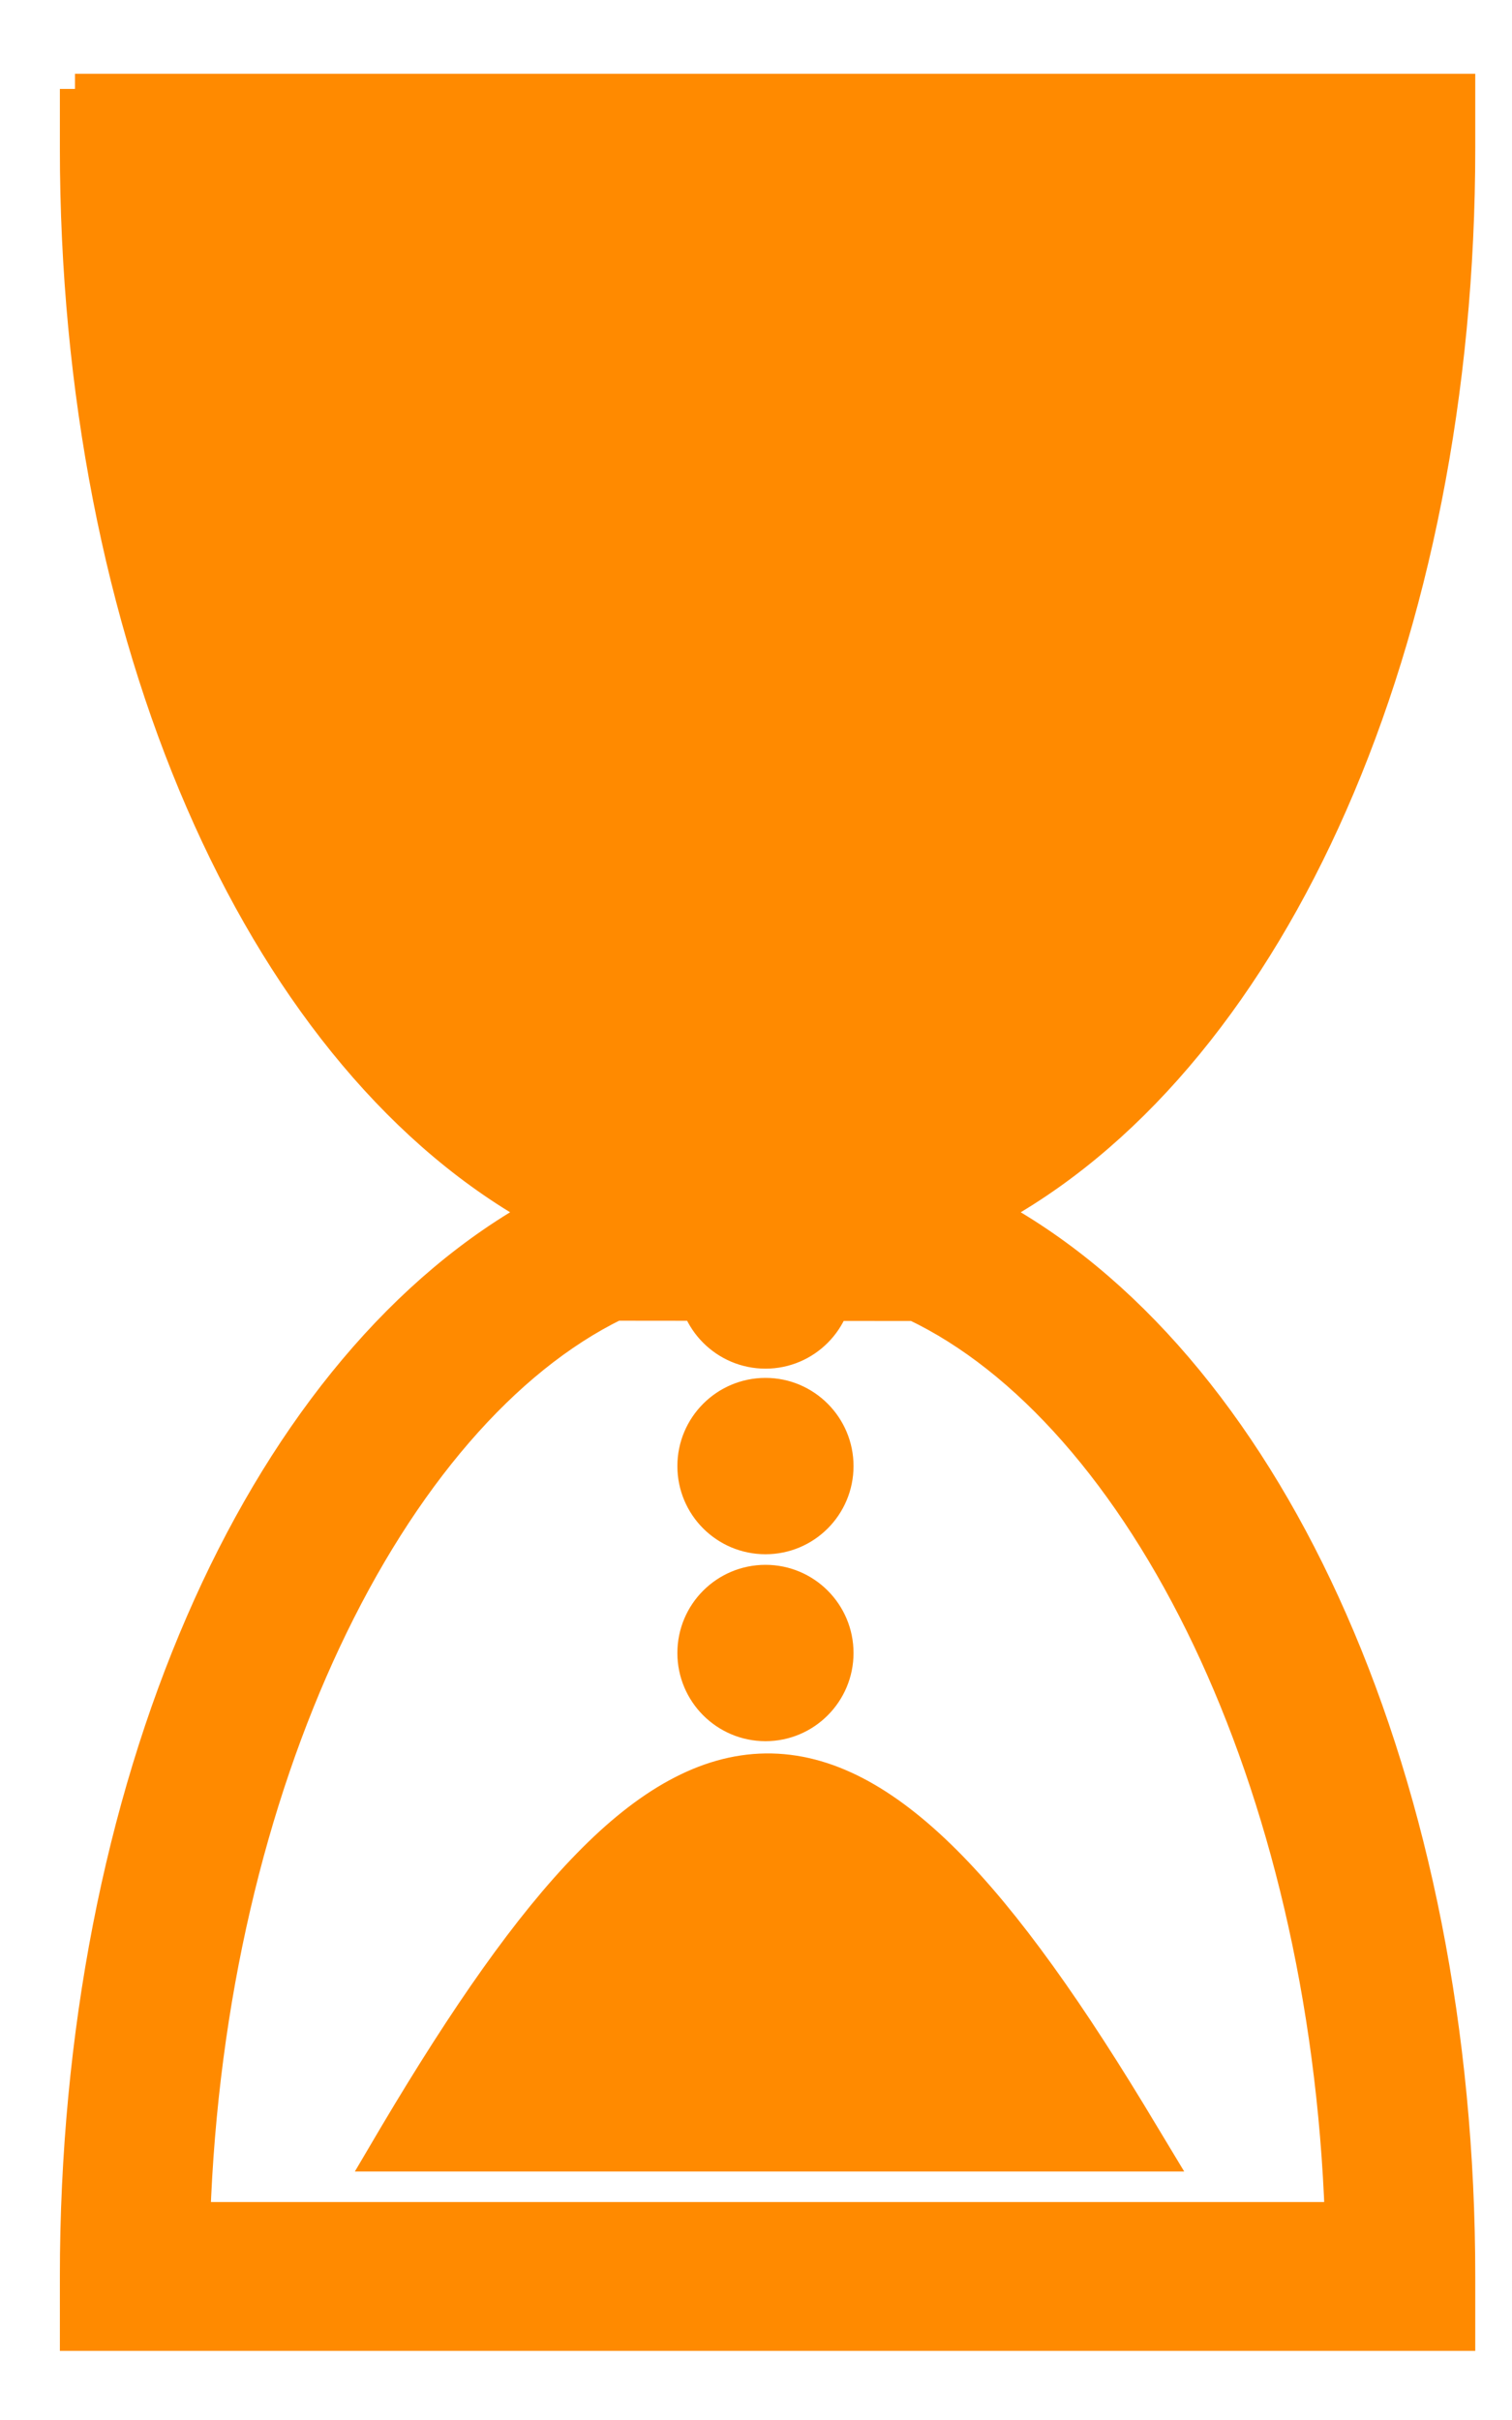 <svg width="10" height="16" viewBox="0 0 10 16" fill="none" xmlns="http://www.w3.org/2000/svg">
<path d="M5.825 7.503L5.882 7.476L6.049 7.397C6.789 7.045 7.475 6.267 7.986 5.193C8.484 4.145 8.811 2.825 8.862 1.371H1.291C1.341 2.817 1.664 4.133 2.156 5.182C2.66 6.256 3.338 7.039 4.071 7.398C4.071 7.398 4.071 7.398 4.071 7.398L4.235 7.478L4.291 7.506V7.568V8.462V8.524L4.235 8.552L4.071 8.632L5.825 7.503ZM5.825 7.503V7.566M5.825 7.503V7.566M5.825 7.566V8.465V8.528M5.825 7.566V8.528M5.825 8.528L5.882 8.555M5.825 8.528L5.882 8.555M5.882 8.555L6.049 8.634M5.882 8.555L6.049 8.634M6.049 8.634C6.789 8.986 7.475 9.764 7.986 10.838C8.484 11.886 8.811 13.205 8.862 14.659H1.291C1.341 13.213 1.664 11.897 2.156 10.849C2.66 9.774 3.337 8.991 4.071 8.632L6.049 8.634ZM0.596 0.588V0.688H0.496V0.979C0.496 2.584 0.796 4.08 1.328 5.304C1.849 6.505 2.596 7.451 3.507 7.978V8.052C2.596 8.579 1.849 9.525 1.328 10.726C0.796 11.95 0.496 13.446 0.496 15.051V15.343V15.443H0.596H9.557H9.657V15.343V15.051C9.657 13.436 9.351 11.936 8.812 10.711C8.284 9.51 7.528 8.567 6.609 8.048V7.982C7.528 7.463 8.284 6.52 8.812 5.319C9.351 4.094 9.657 2.594 9.657 0.979V0.688V0.588H9.557H0.696H0.596H0.596ZM7.964 3.963V3.803L7.821 3.873C6.047 4.729 3.987 4.729 2.356 4L2.16 3.912L2.219 4.118C2.663 5.658 3.537 6.808 4.607 7.072C4.589 7.122 4.58 7.176 4.58 7.23V7.23C4.58 7.497 4.796 7.713 5.063 7.713C5.329 7.713 5.545 7.497 5.545 7.23C5.545 7.176 5.536 7.124 5.52 7.076C6.052 6.949 6.536 6.602 6.942 6.101C7.382 5.559 7.734 4.831 7.961 3.989L7.964 3.976V3.963V3.963ZM2.611 14.106L2.522 14.257H2.697H7.479H7.655L7.564 14.106C7.086 13.307 6.66 12.705 6.258 12.303C5.856 11.902 5.467 11.688 5.065 11.693C4.664 11.698 4.279 11.921 3.886 12.324C3.491 12.728 3.075 13.325 2.611 14.106ZM5.063 7.983C4.796 7.983 4.58 8.199 4.58 8.466C4.58 8.732 4.796 8.949 5.063 8.949C5.329 8.949 5.545 8.732 5.545 8.466C5.545 8.199 5.329 7.983 5.063 7.983ZM5.063 9.21C4.796 9.21 4.58 9.427 4.58 9.693C4.58 9.96 4.796 10.176 5.063 10.176C5.329 10.176 5.545 9.96 5.545 9.693C5.545 9.427 5.329 9.21 5.063 9.21ZM5.063 10.446C4.796 10.446 4.58 10.662 4.58 10.929C4.58 11.195 4.796 11.412 5.063 11.412C5.329 11.412 5.545 11.195 5.545 10.929C5.545 10.662 5.329 10.446 5.063 10.446Z" fill="#FF8A00" stroke="#FF8A00" stroke-width="0.2"/>
</svg>
